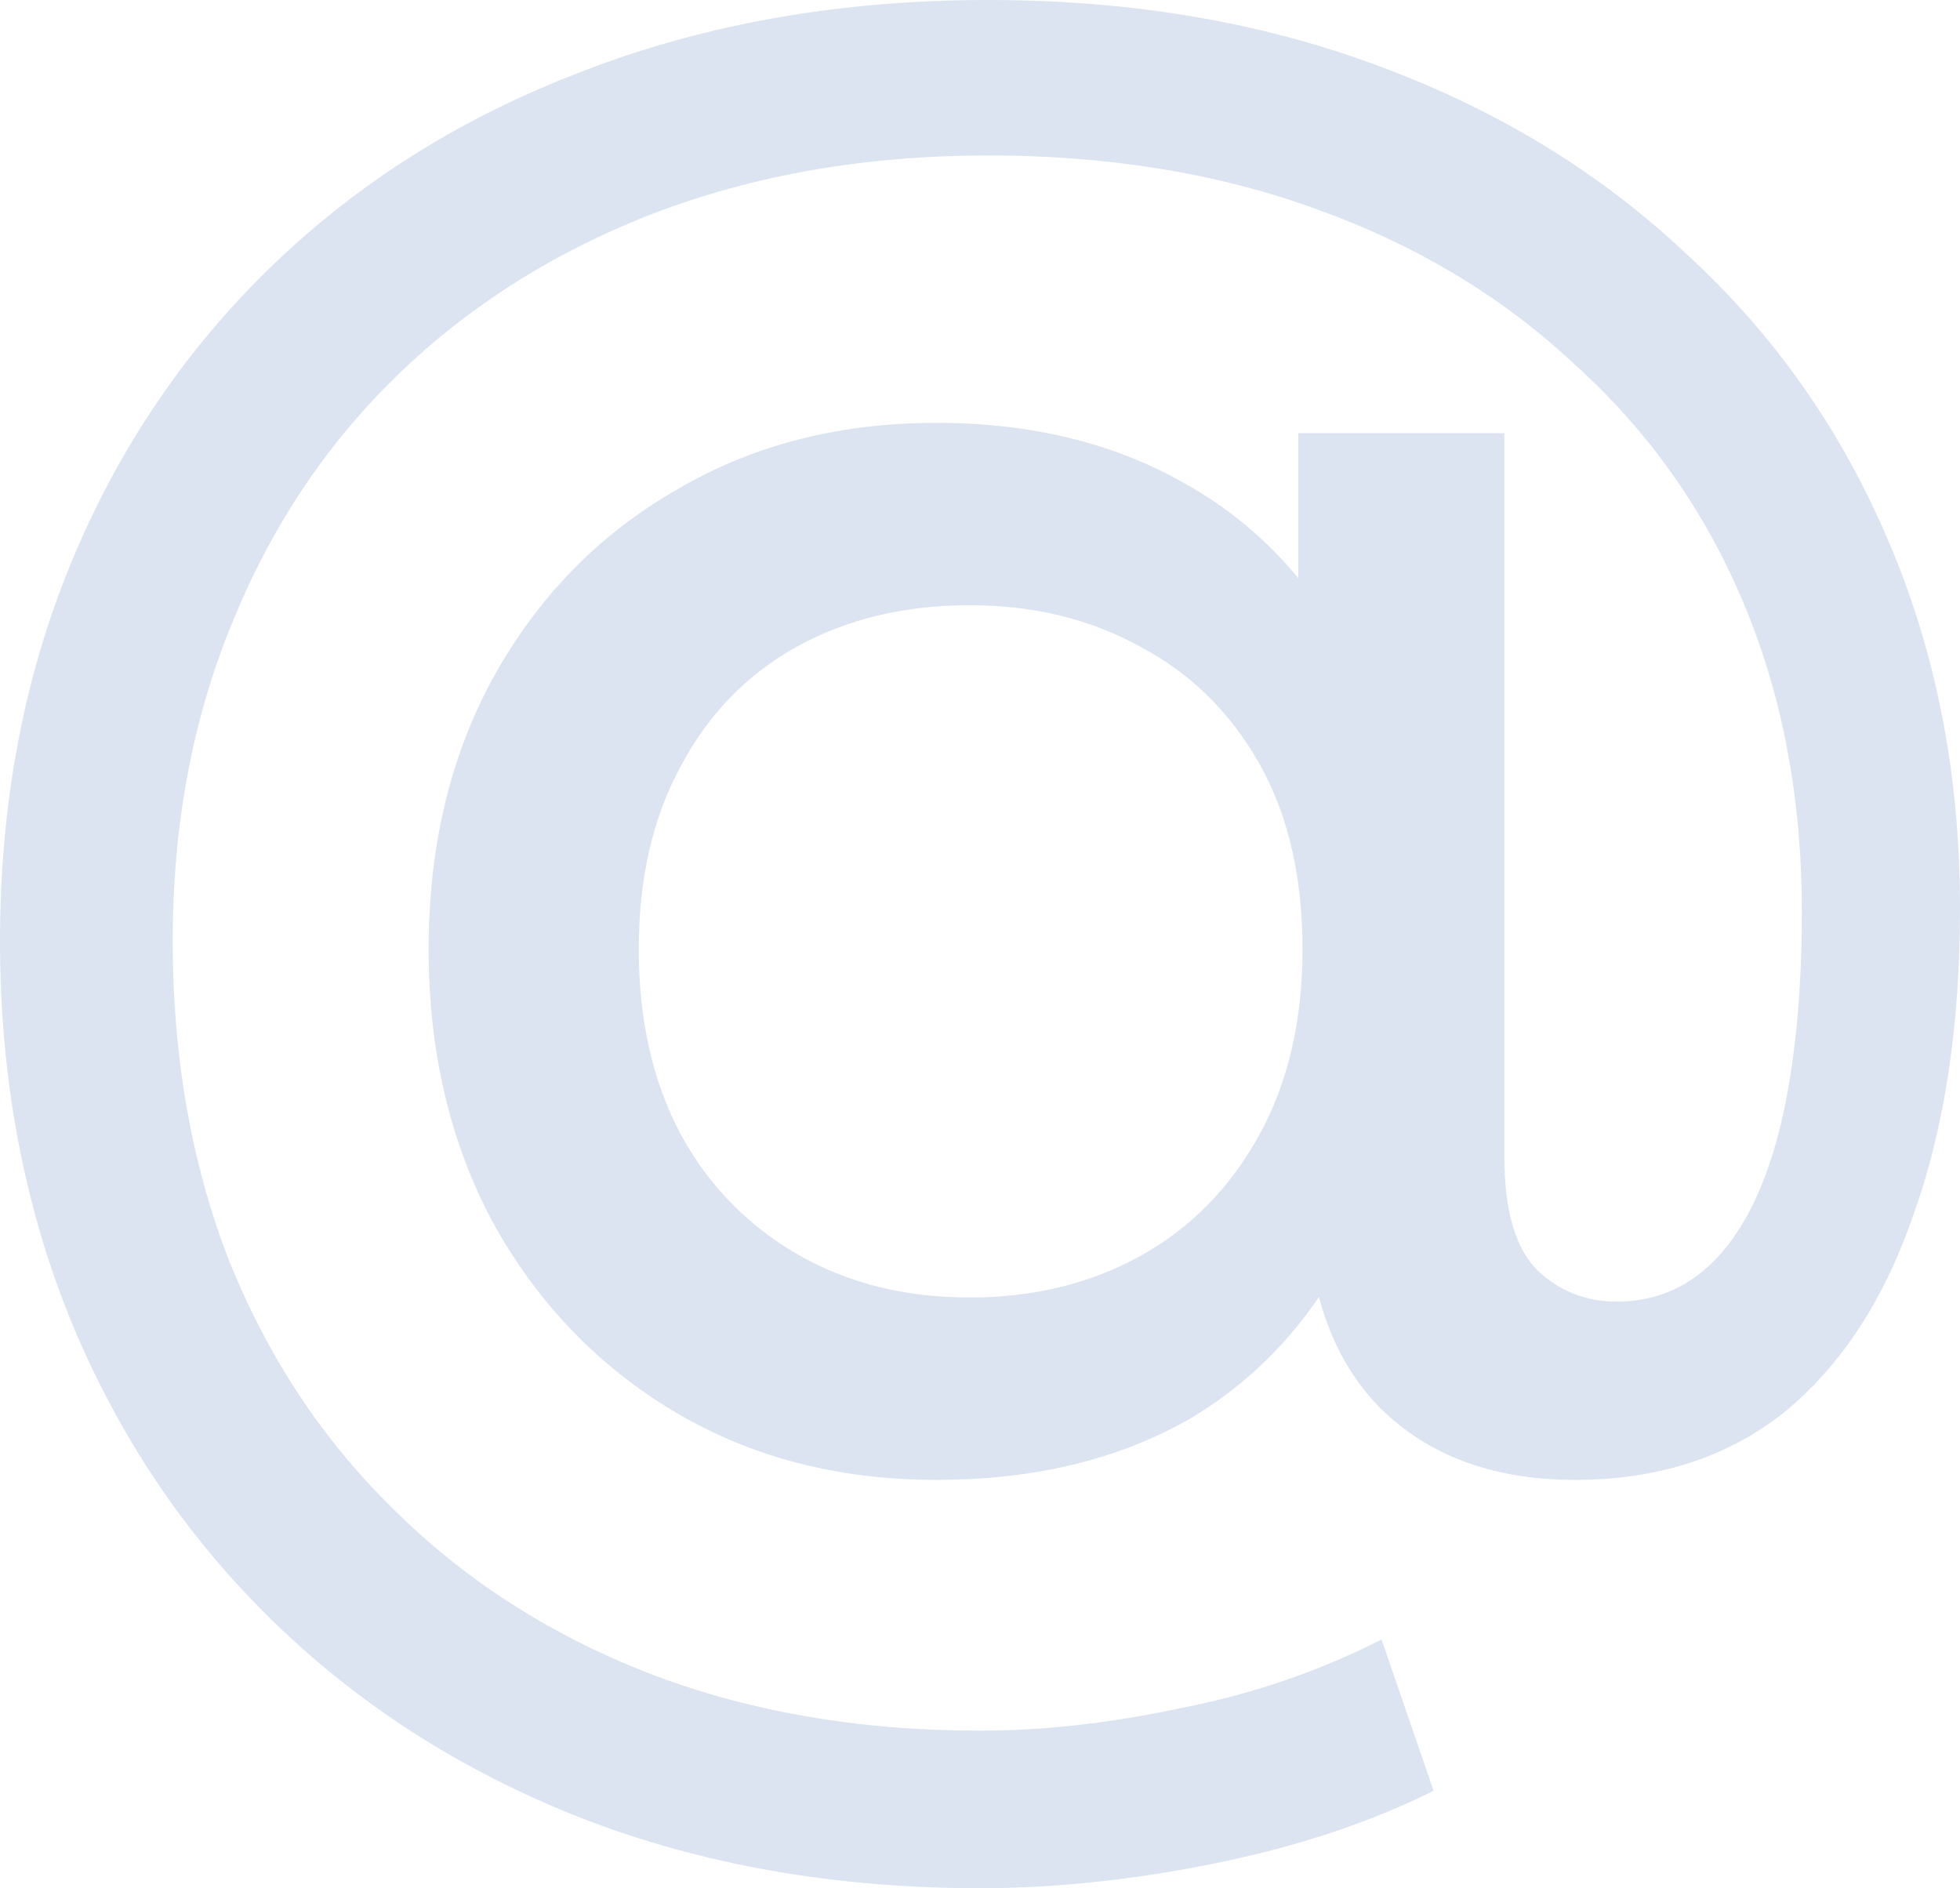 <svg width="109" height="105" viewBox="0 0 109 105" fill="none" xmlns="http://www.w3.org/2000/svg">
<path d="M54.5 105C46.4 105 38.995 103.694 32.283 101.081C25.649 98.469 19.902 94.781 15.043 90.016C10.26 85.329 6.557 79.797 3.934 73.419C1.311 66.965 0 59.934 0 52.327C0 44.72 1.311 37.728 3.934 31.35C6.557 24.973 10.298 19.44 15.158 14.753C20.018 10.066 25.804 6.454 32.515 3.919C39.303 1.306 46.786 0 54.963 0C62.908 0 70.16 1.229 76.717 3.688C83.351 6.147 89.059 9.643 93.842 14.177C98.702 18.633 102.443 23.974 105.066 30.198C107.689 36.345 109 43.106 109 50.483C109 57.014 108.151 62.662 106.454 67.426C104.834 72.19 102.443 75.878 99.28 78.491C96.118 81.026 92.222 82.294 87.593 82.294C83.042 82.294 79.416 80.95 76.717 78.26C74.017 75.494 72.667 71.537 72.667 66.389V59.243L73.245 52.442L72.204 38.266V24.089H83.659V64.314C83.659 67.311 84.276 69.424 85.511 70.653C86.745 71.806 88.21 72.382 89.908 72.382C92.145 72.382 94.035 71.537 95.578 69.846C97.12 68.156 98.277 65.697 99.049 62.47C99.82 59.166 100.206 55.247 100.206 50.714C100.206 44.413 99.126 38.688 96.966 33.54C94.806 28.392 91.682 23.974 87.593 20.285C83.582 16.52 78.799 13.639 73.245 11.641C67.768 9.643 61.674 8.644 54.963 8.644C48.175 8.644 41.965 9.72 36.333 11.872C30.779 14.023 25.997 17.058 21.985 20.977C18.051 24.819 15.004 29.429 12.844 34.808C10.684 40.11 9.604 45.95 9.604 52.327C9.604 58.782 10.645 64.698 12.728 70.077C14.888 75.456 17.935 80.066 21.869 83.908C25.804 87.827 30.509 90.862 35.986 93.013C41.54 95.165 47.712 96.24 54.5 96.24C58.048 96.24 61.79 95.818 65.724 94.973C69.658 94.204 73.361 92.936 76.832 91.169L79.725 99.583C76.177 101.35 72.127 102.695 67.575 103.617C63.024 104.539 58.666 105 54.5 105ZM52.07 82.294C46.593 82.294 41.733 81.026 37.49 78.491C33.248 75.955 29.892 72.459 27.424 68.002C25.032 63.546 23.837 58.474 23.837 52.788C23.837 47.102 25.032 42.069 27.424 37.689C29.892 33.233 33.248 29.775 37.49 27.316C41.733 24.78 46.593 23.513 52.07 23.513C57.316 23.513 61.906 24.627 65.84 26.855C69.851 29.083 72.975 32.388 75.212 36.767C77.449 41.07 78.568 46.41 78.568 52.788C78.568 59.166 77.449 64.544 75.212 68.924C73.052 73.304 70.005 76.647 66.071 78.952C62.137 81.18 57.47 82.294 52.07 82.294ZM53.921 72.151C57.47 72.151 60.633 71.383 63.41 69.846C66.187 68.309 68.385 66.081 70.005 63.161C71.625 60.242 72.435 56.784 72.435 52.788C72.435 48.716 71.625 45.258 70.005 42.415C68.385 39.572 66.187 37.42 63.41 35.961C60.633 34.424 57.47 33.655 53.921 33.655C50.296 33.655 47.094 34.424 44.317 35.961C41.54 37.497 39.38 39.726 37.838 42.645C36.295 45.489 35.523 48.869 35.523 52.788C35.523 56.707 36.295 60.126 37.838 63.046C39.38 65.889 41.54 68.118 44.317 69.731C47.094 71.345 50.296 72.151 53.921 72.151Z" fill="#DBE4F0"/>
</svg>
